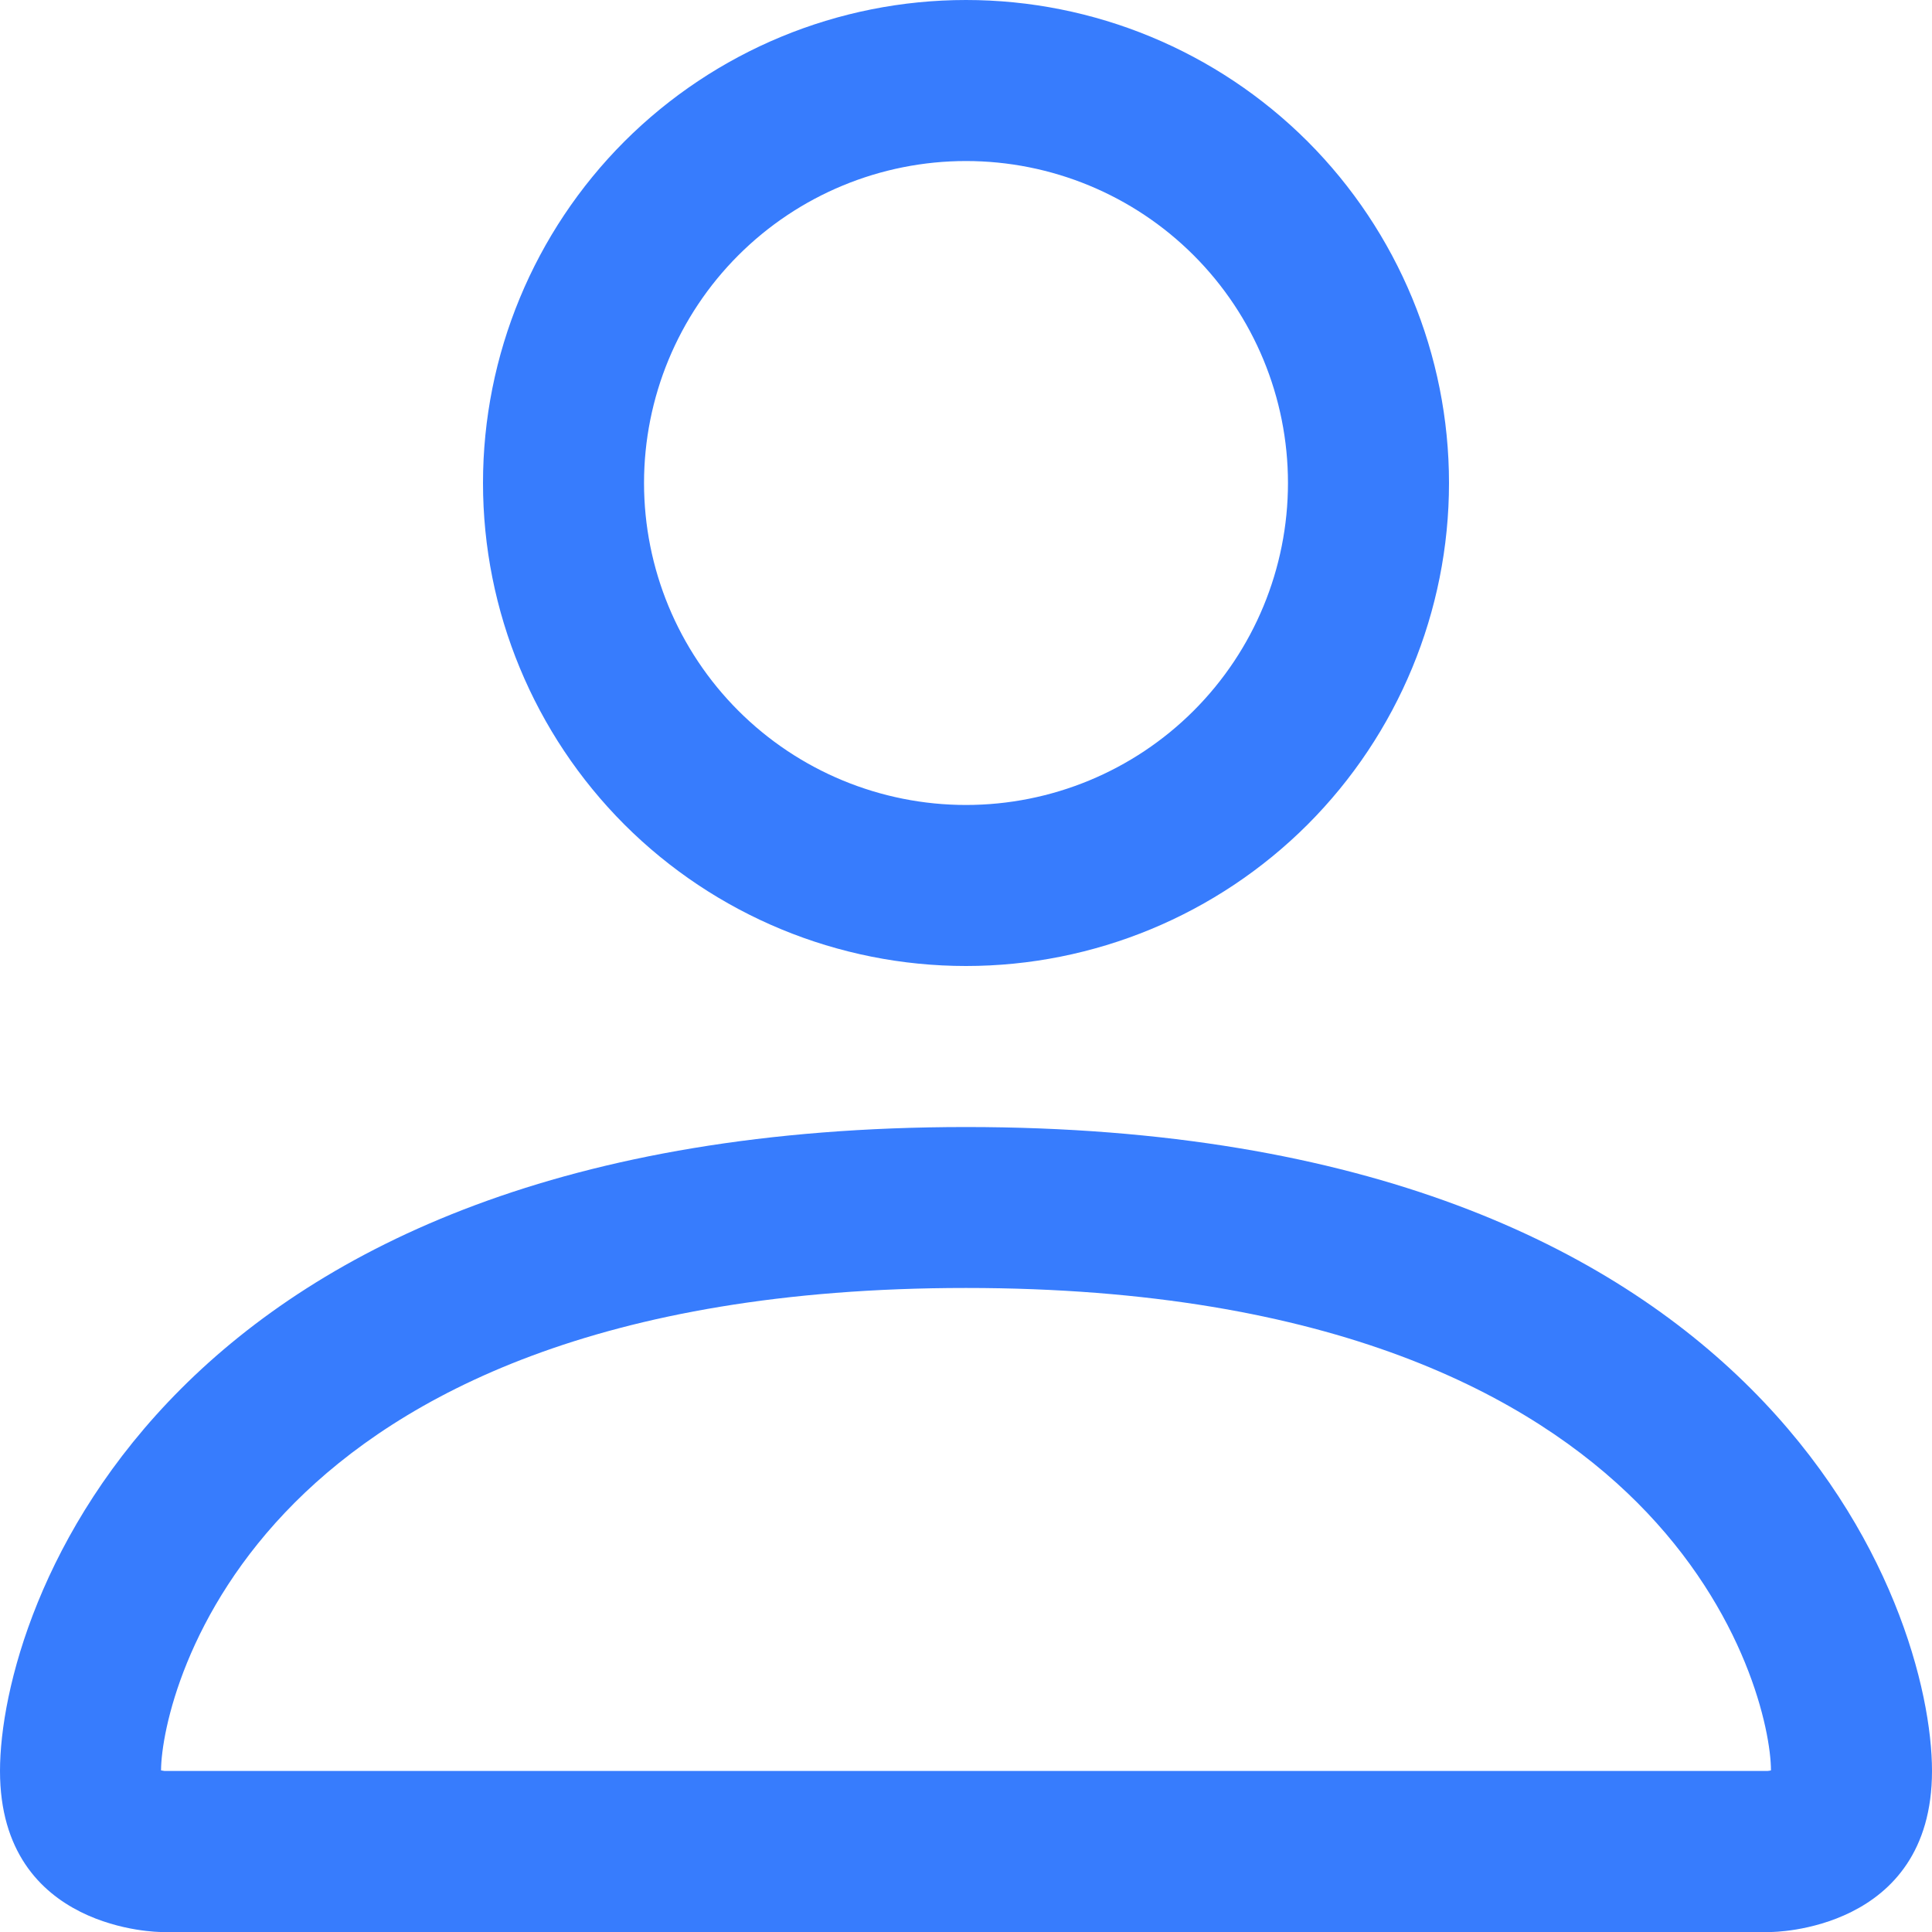 <svg width="20" height="20" viewBox="0 0 20 20" fill="none" xmlns="http://www.w3.org/2000/svg">
<path fill-rule="evenodd" clip-rule="evenodd" d="M18.333 20C18.333 20 20 20 20 18.333C20 16.667 18.333 11.667 10 11.667C1.667 11.667 0 16.667 0 18.333C0 20 1.667 20 1.667 20H18.333ZM1.675 18.427V18.423V18.427ZM1.703 18.333H18.297C18.305 18.332 18.312 18.331 18.32 18.33L18.333 18.327C18.332 17.917 18.077 16.683 16.947 15.553C15.86 14.467 13.815 13.333 10 13.333C6.183 13.333 4.14 14.467 3.053 15.553C1.923 16.683 1.67 17.917 1.667 18.327C1.679 18.329 1.691 18.331 1.703 18.333ZM18.327 18.427V18.423V18.427ZM10 8.333C10.884 8.333 11.732 7.982 12.357 7.357C12.982 6.732 13.333 5.884 13.333 5C13.333 4.116 12.982 3.268 12.357 2.643C11.732 2.018 10.884 1.667 10 1.667C9.116 1.667 8.268 2.018 7.643 2.643C7.018 3.268 6.667 4.116 6.667 5C6.667 5.884 7.018 6.732 7.643 7.357C8.268 7.982 9.116 8.333 10 8.333ZM15 5C15 6.326 14.473 7.598 13.536 8.536C12.598 9.473 11.326 10 10 10C8.674 10 7.402 9.473 6.464 8.536C5.527 7.598 5 6.326 5 5C5 3.674 5.527 2.402 6.464 1.464C7.402 0.527 8.674 0 10 0C11.326 0 12.598 0.527 13.536 1.464C14.473 2.402 15 3.674 15 5Z" fill="#377CFD"/>
</svg>
